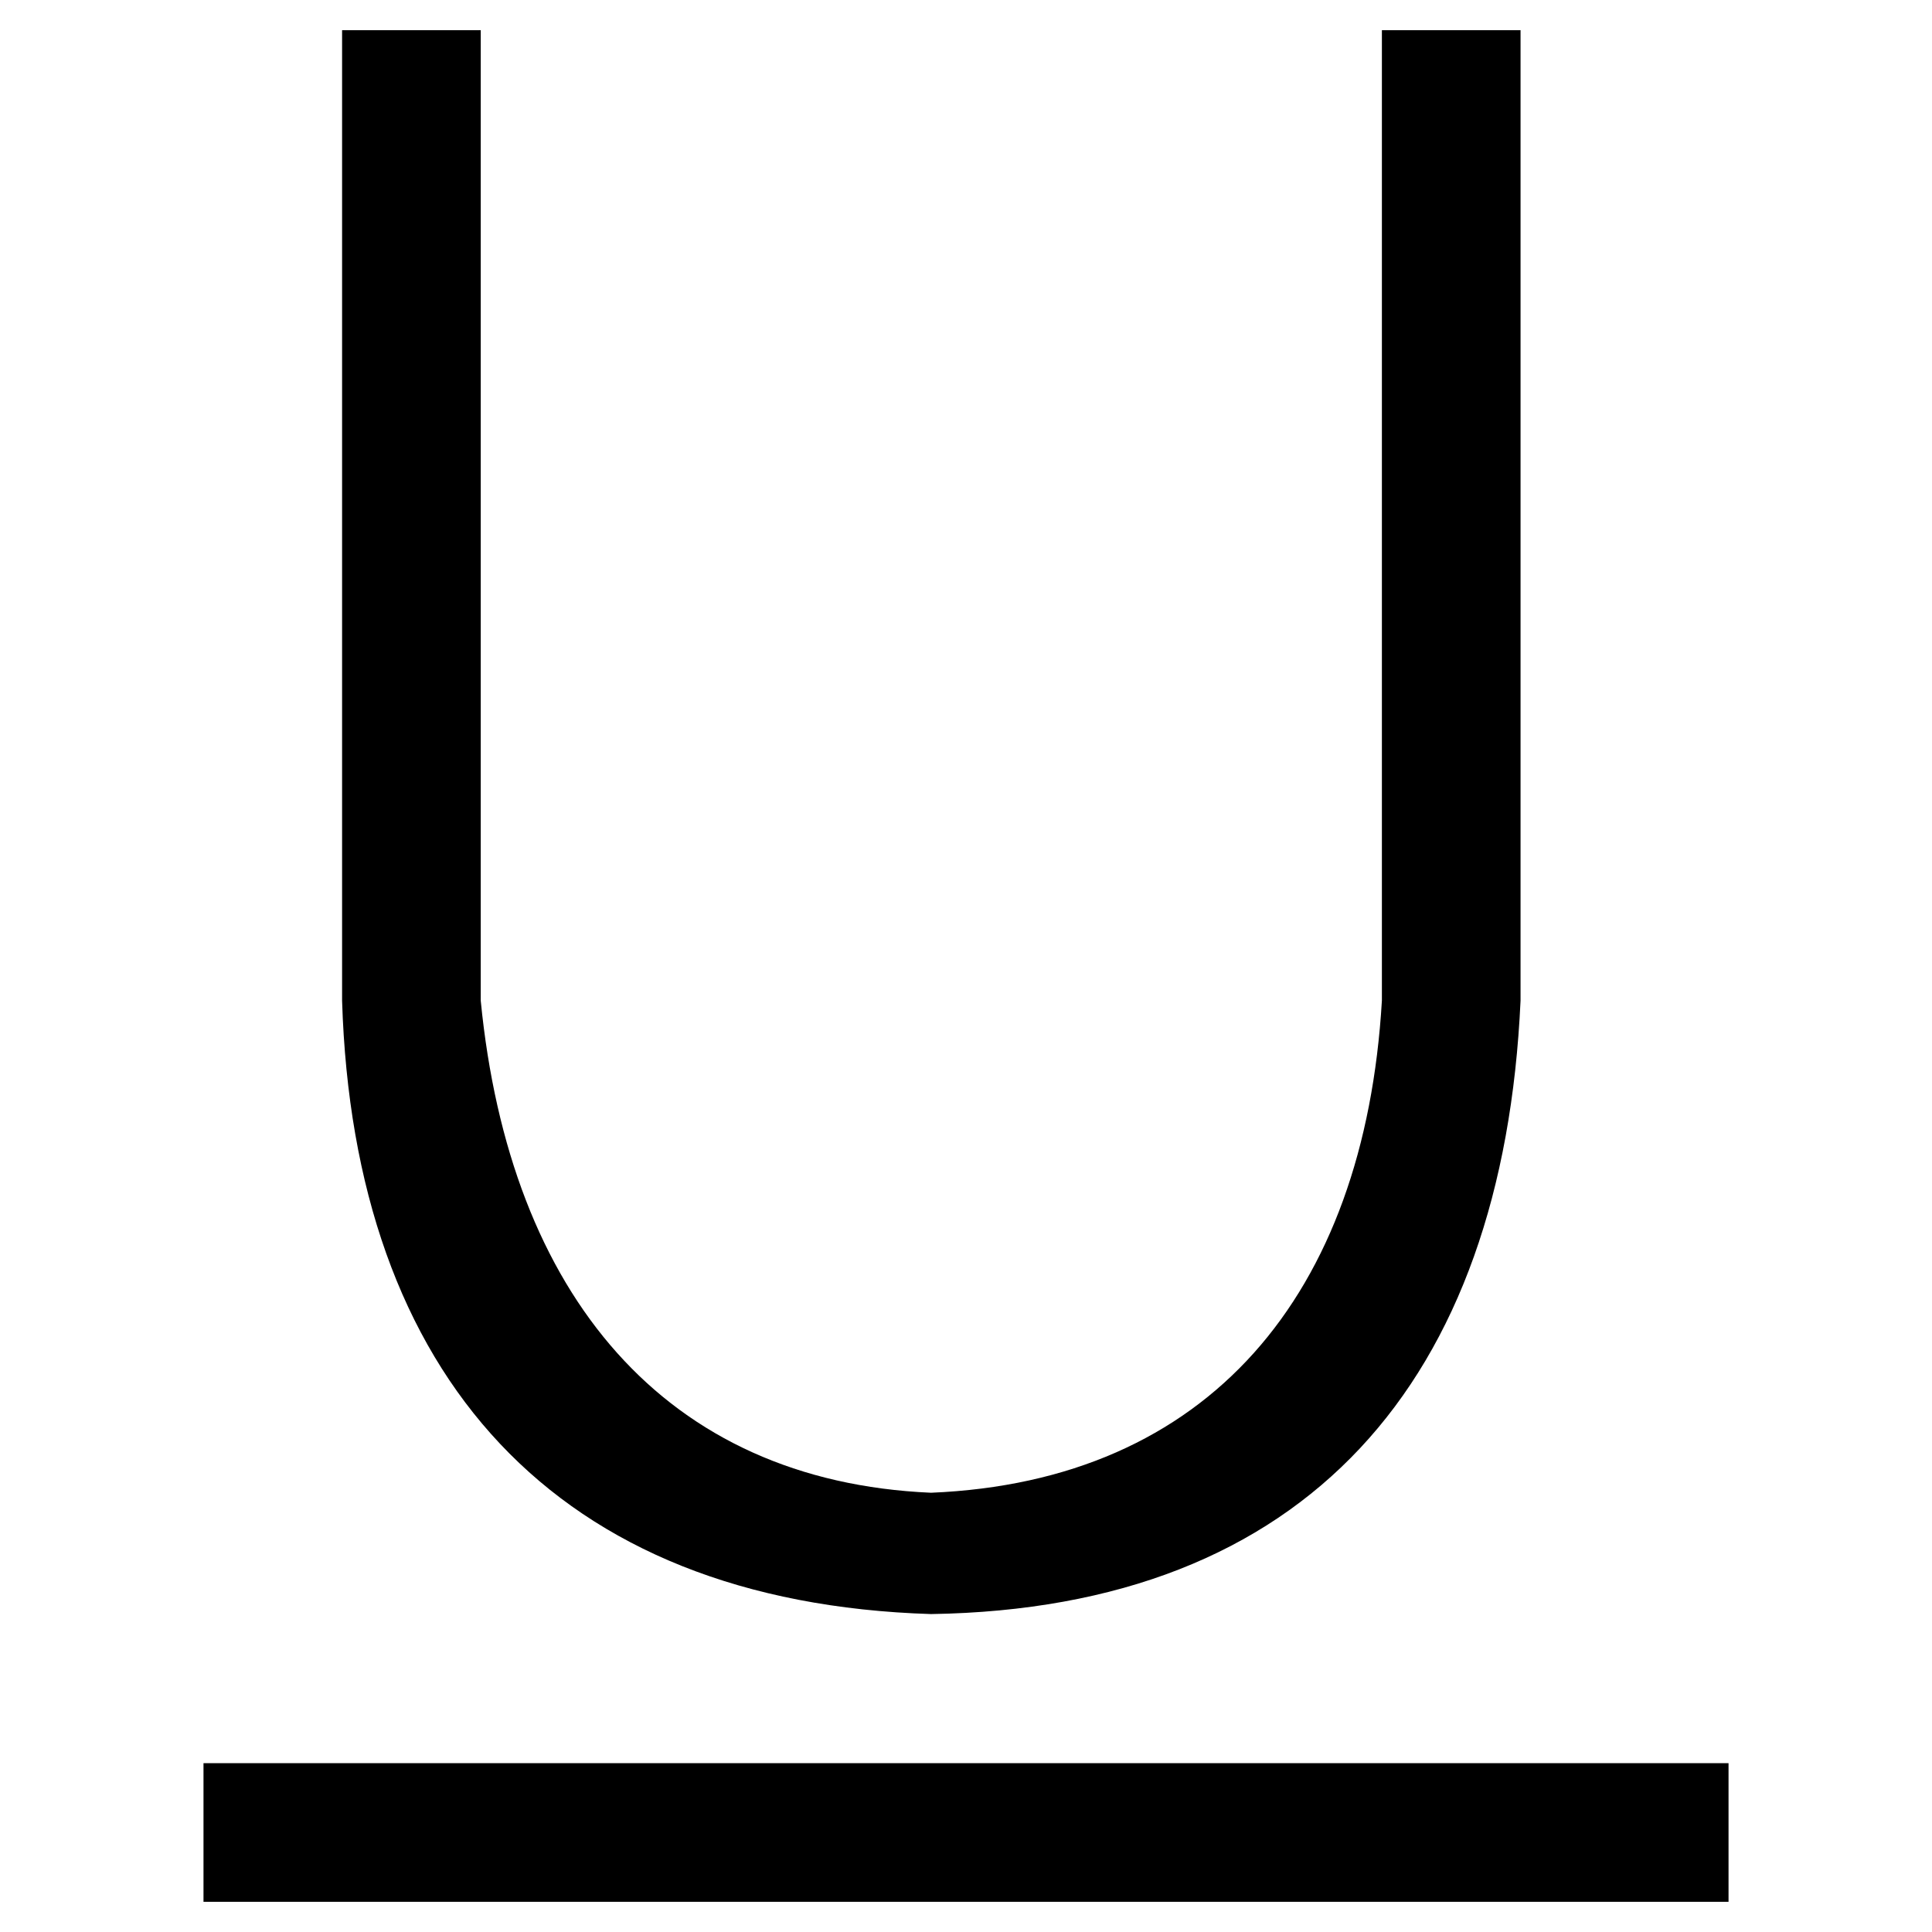 <svg class="svg-icon" style="width: 1em; height: 1em;vertical-align: middle;fill: currentColor;overflow: hidden;" viewBox="0 0 1024 1024" version="1.1" xmlns="http://www.w3.org/2000/svg"><path d="M493.488 855.488c198.992-3.088 303.248-123.04 312.432-325.12L805.92 16l-73.488 0 0 514.368c-9.184 156.144-92 254.72-238.96 260.816-140.864-6.096-223.392-104.672-238.672-260.816L254.8 16l-73.488 0 0 514.368C187.44 729.424 294.432 849.312 493.488 855.488zM107.856 934.512 107.856 1008 916.16 1008l0-73.488L107.856 934.512z"  /></svg>